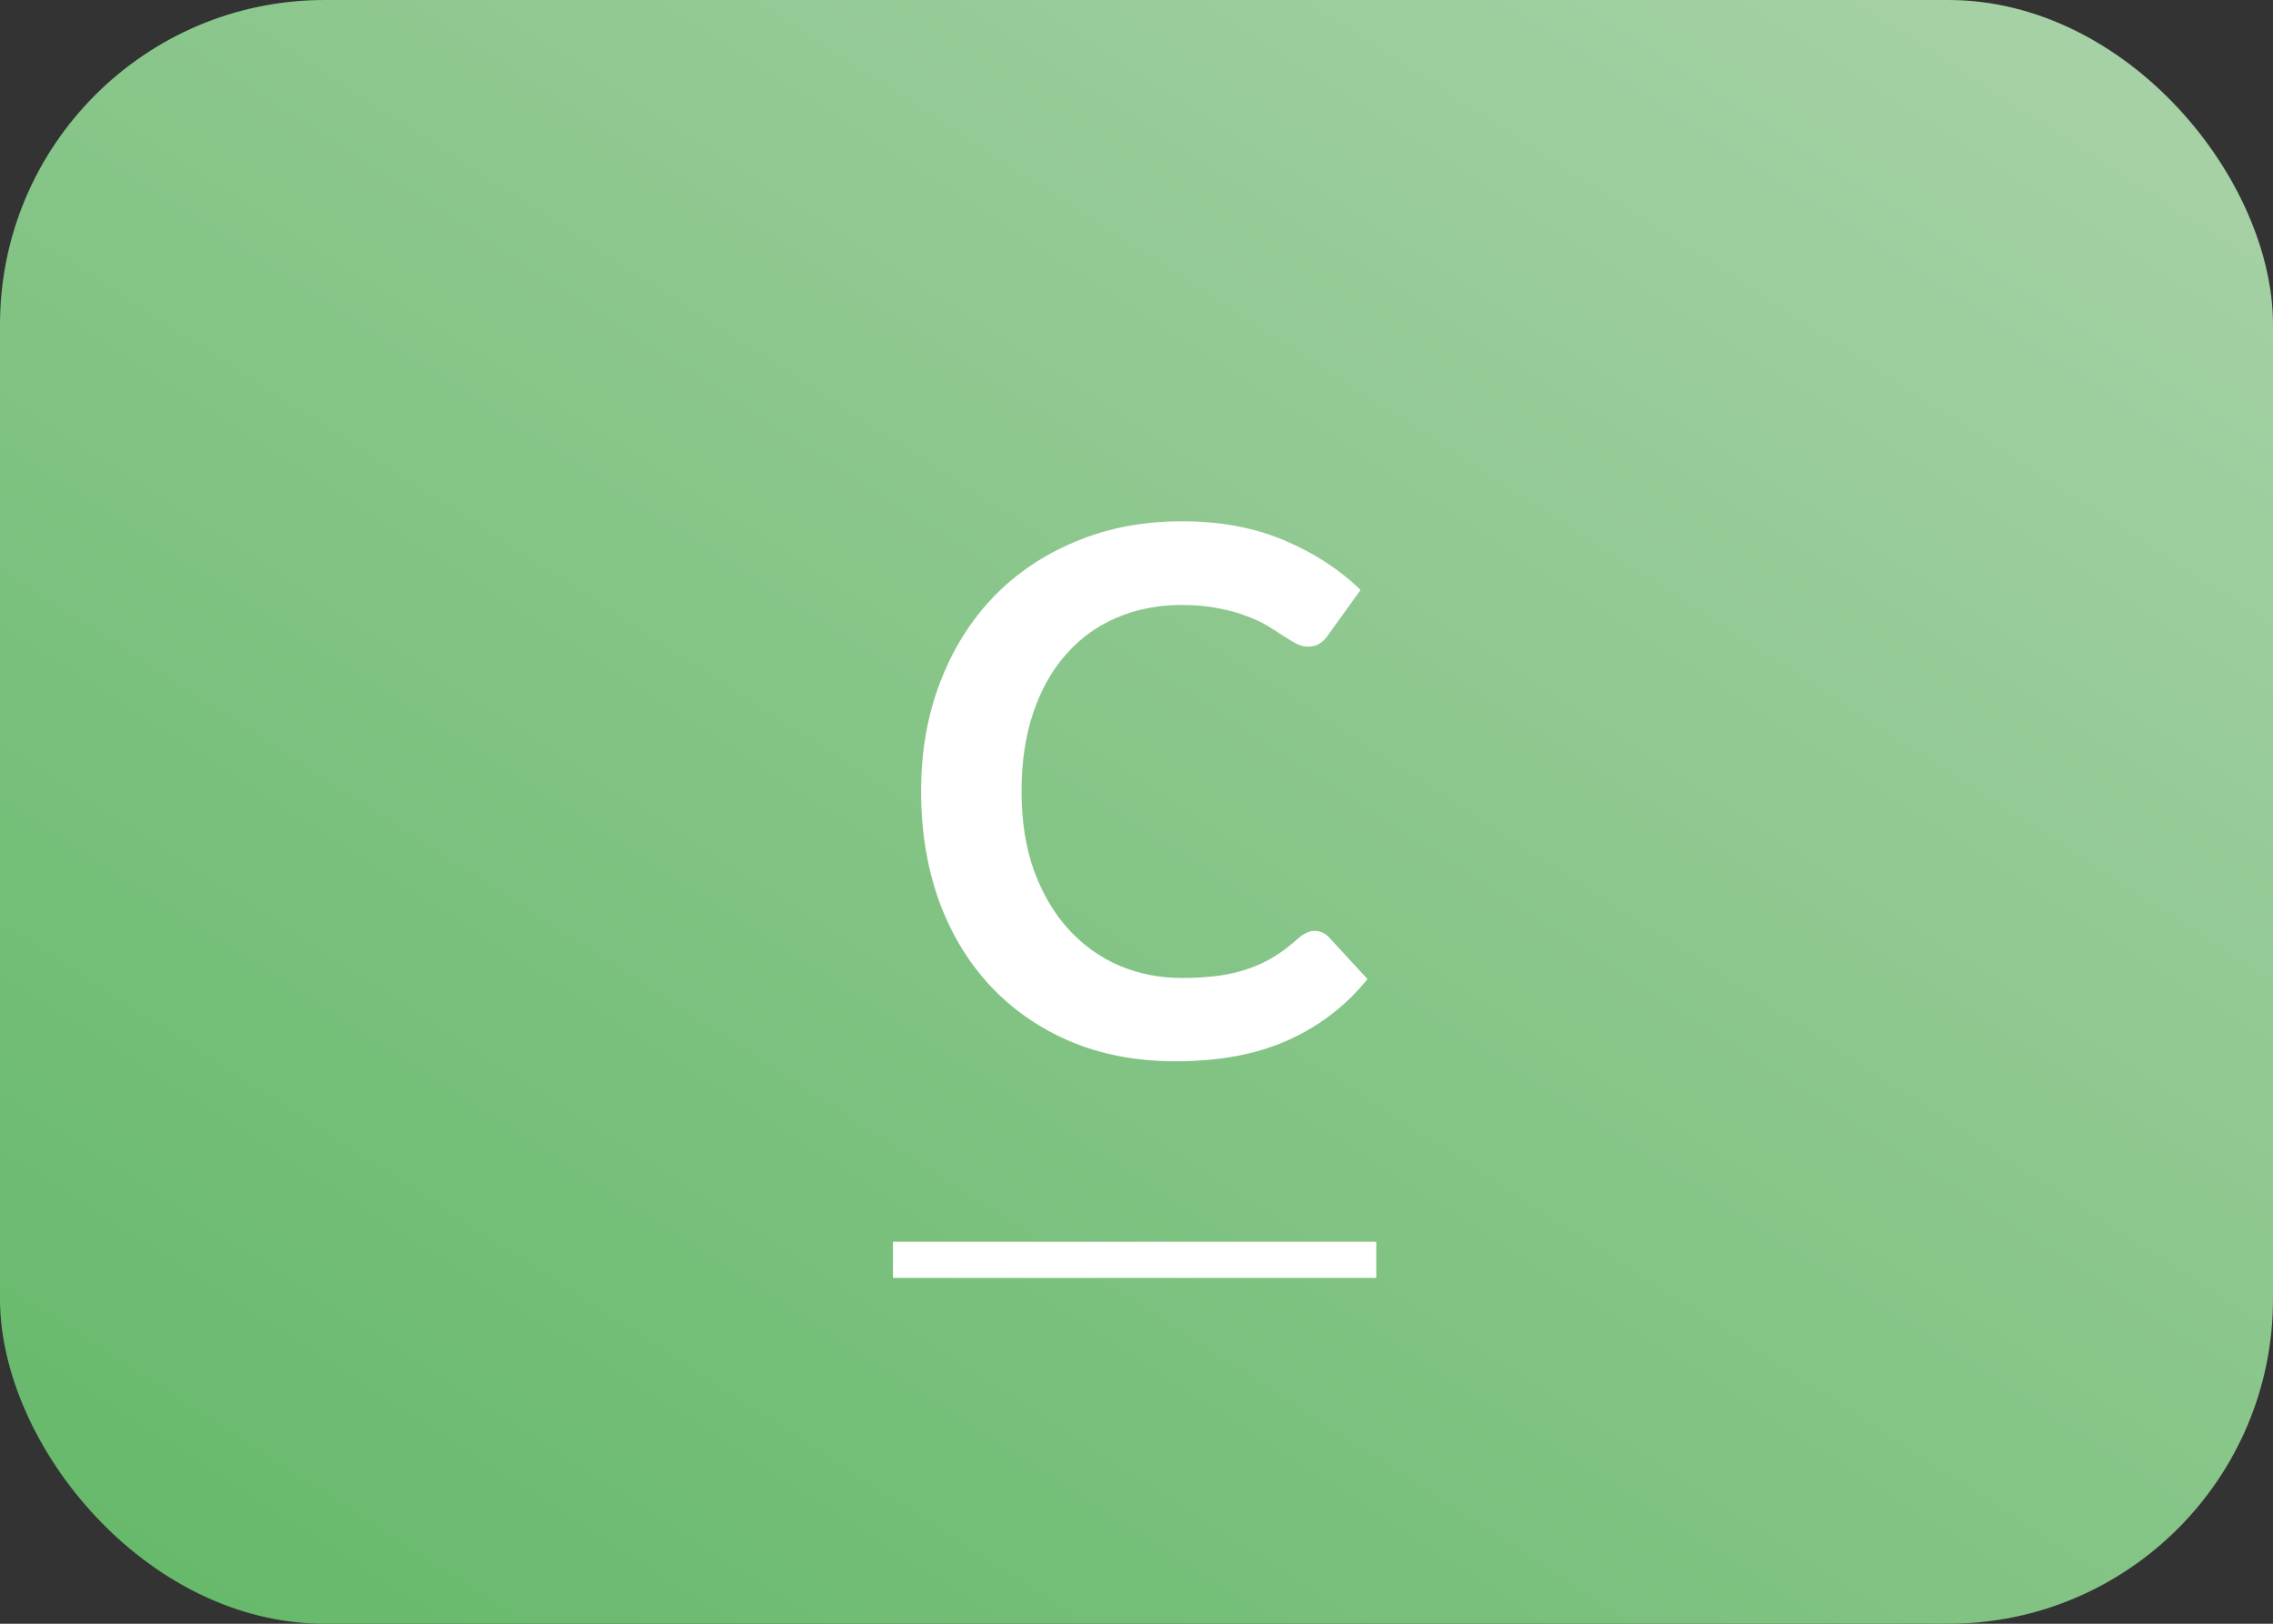 <svg width="56" height="40" viewBox="0 0 56 40" fill="none" xmlns="http://www.w3.org/2000/svg">
<rect x="0" y="0" width="56" height="40" fill="#333333" stroke="none"/>
<rect width="56" height="40" rx="8" fill="url(#paint0_linear_447_12882)"/>
<path d="M32.386 22.931C32.518 22.931 32.635 22.982 32.737 23.084L33.691 24.119C33.163 24.773 32.512 25.274 31.738 25.622C30.97 25.97 30.046 26.144 28.966 26.144C28 26.144 27.13 25.979 26.356 25.649C25.588 25.319 24.931 24.86 24.385 24.272C23.839 23.684 23.419 22.982 23.125 22.166C22.837 21.35 22.693 20.459 22.693 19.493C22.693 18.515 22.849 17.621 23.161 16.811C23.473 15.995 23.911 15.293 24.475 14.705C25.045 14.117 25.723 13.661 26.509 13.337C27.295 13.007 28.165 12.842 29.119 12.842C30.067 12.842 30.907 12.998 31.639 13.31C32.377 13.622 33.004 14.03 33.52 14.534L32.71 15.659C32.662 15.731 32.599 15.794 32.521 15.848C32.449 15.902 32.347 15.929 32.215 15.929C32.125 15.929 32.032 15.905 31.936 15.857C31.84 15.803 31.735 15.74 31.621 15.668C31.507 15.59 31.375 15.506 31.225 15.416C31.075 15.326 30.901 15.245 30.703 15.173C30.505 15.095 30.274 15.032 30.01 14.984C29.752 14.93 29.452 14.903 29.11 14.903C28.528 14.903 27.994 15.008 27.508 15.218C27.028 15.422 26.614 15.722 26.266 16.118C25.918 16.508 25.648 16.988 25.456 17.558C25.264 18.122 25.168 18.767 25.168 19.493C25.168 20.225 25.27 20.876 25.474 21.446C25.684 22.016 25.966 22.496 26.32 22.886C26.674 23.276 27.091 23.576 27.571 23.786C28.051 23.99 28.567 24.092 29.119 24.092C29.449 24.092 29.746 24.074 30.01 24.038C30.28 24.002 30.526 23.945 30.748 23.867C30.976 23.789 31.189 23.69 31.387 23.57C31.591 23.444 31.792 23.291 31.99 23.111C32.05 23.057 32.113 23.015 32.179 22.985C32.245 22.949 32.314 22.931 32.386 22.931Z" fill="white"/>
<path d="M22 30.59H33.907V31.481H22V30.59Z" fill="white"/>
<defs>
<linearGradient id="paint0_linear_447_12882" x1="-7.79182e-07" y1="57" x2="51" y2="-22" gradientUnits="userSpaceOnUse">
<stop stop-color="#54B25A"/>
<stop offset="1" stop-color="#BBD9B9"/>
</linearGradient>
</defs>
</svg>

